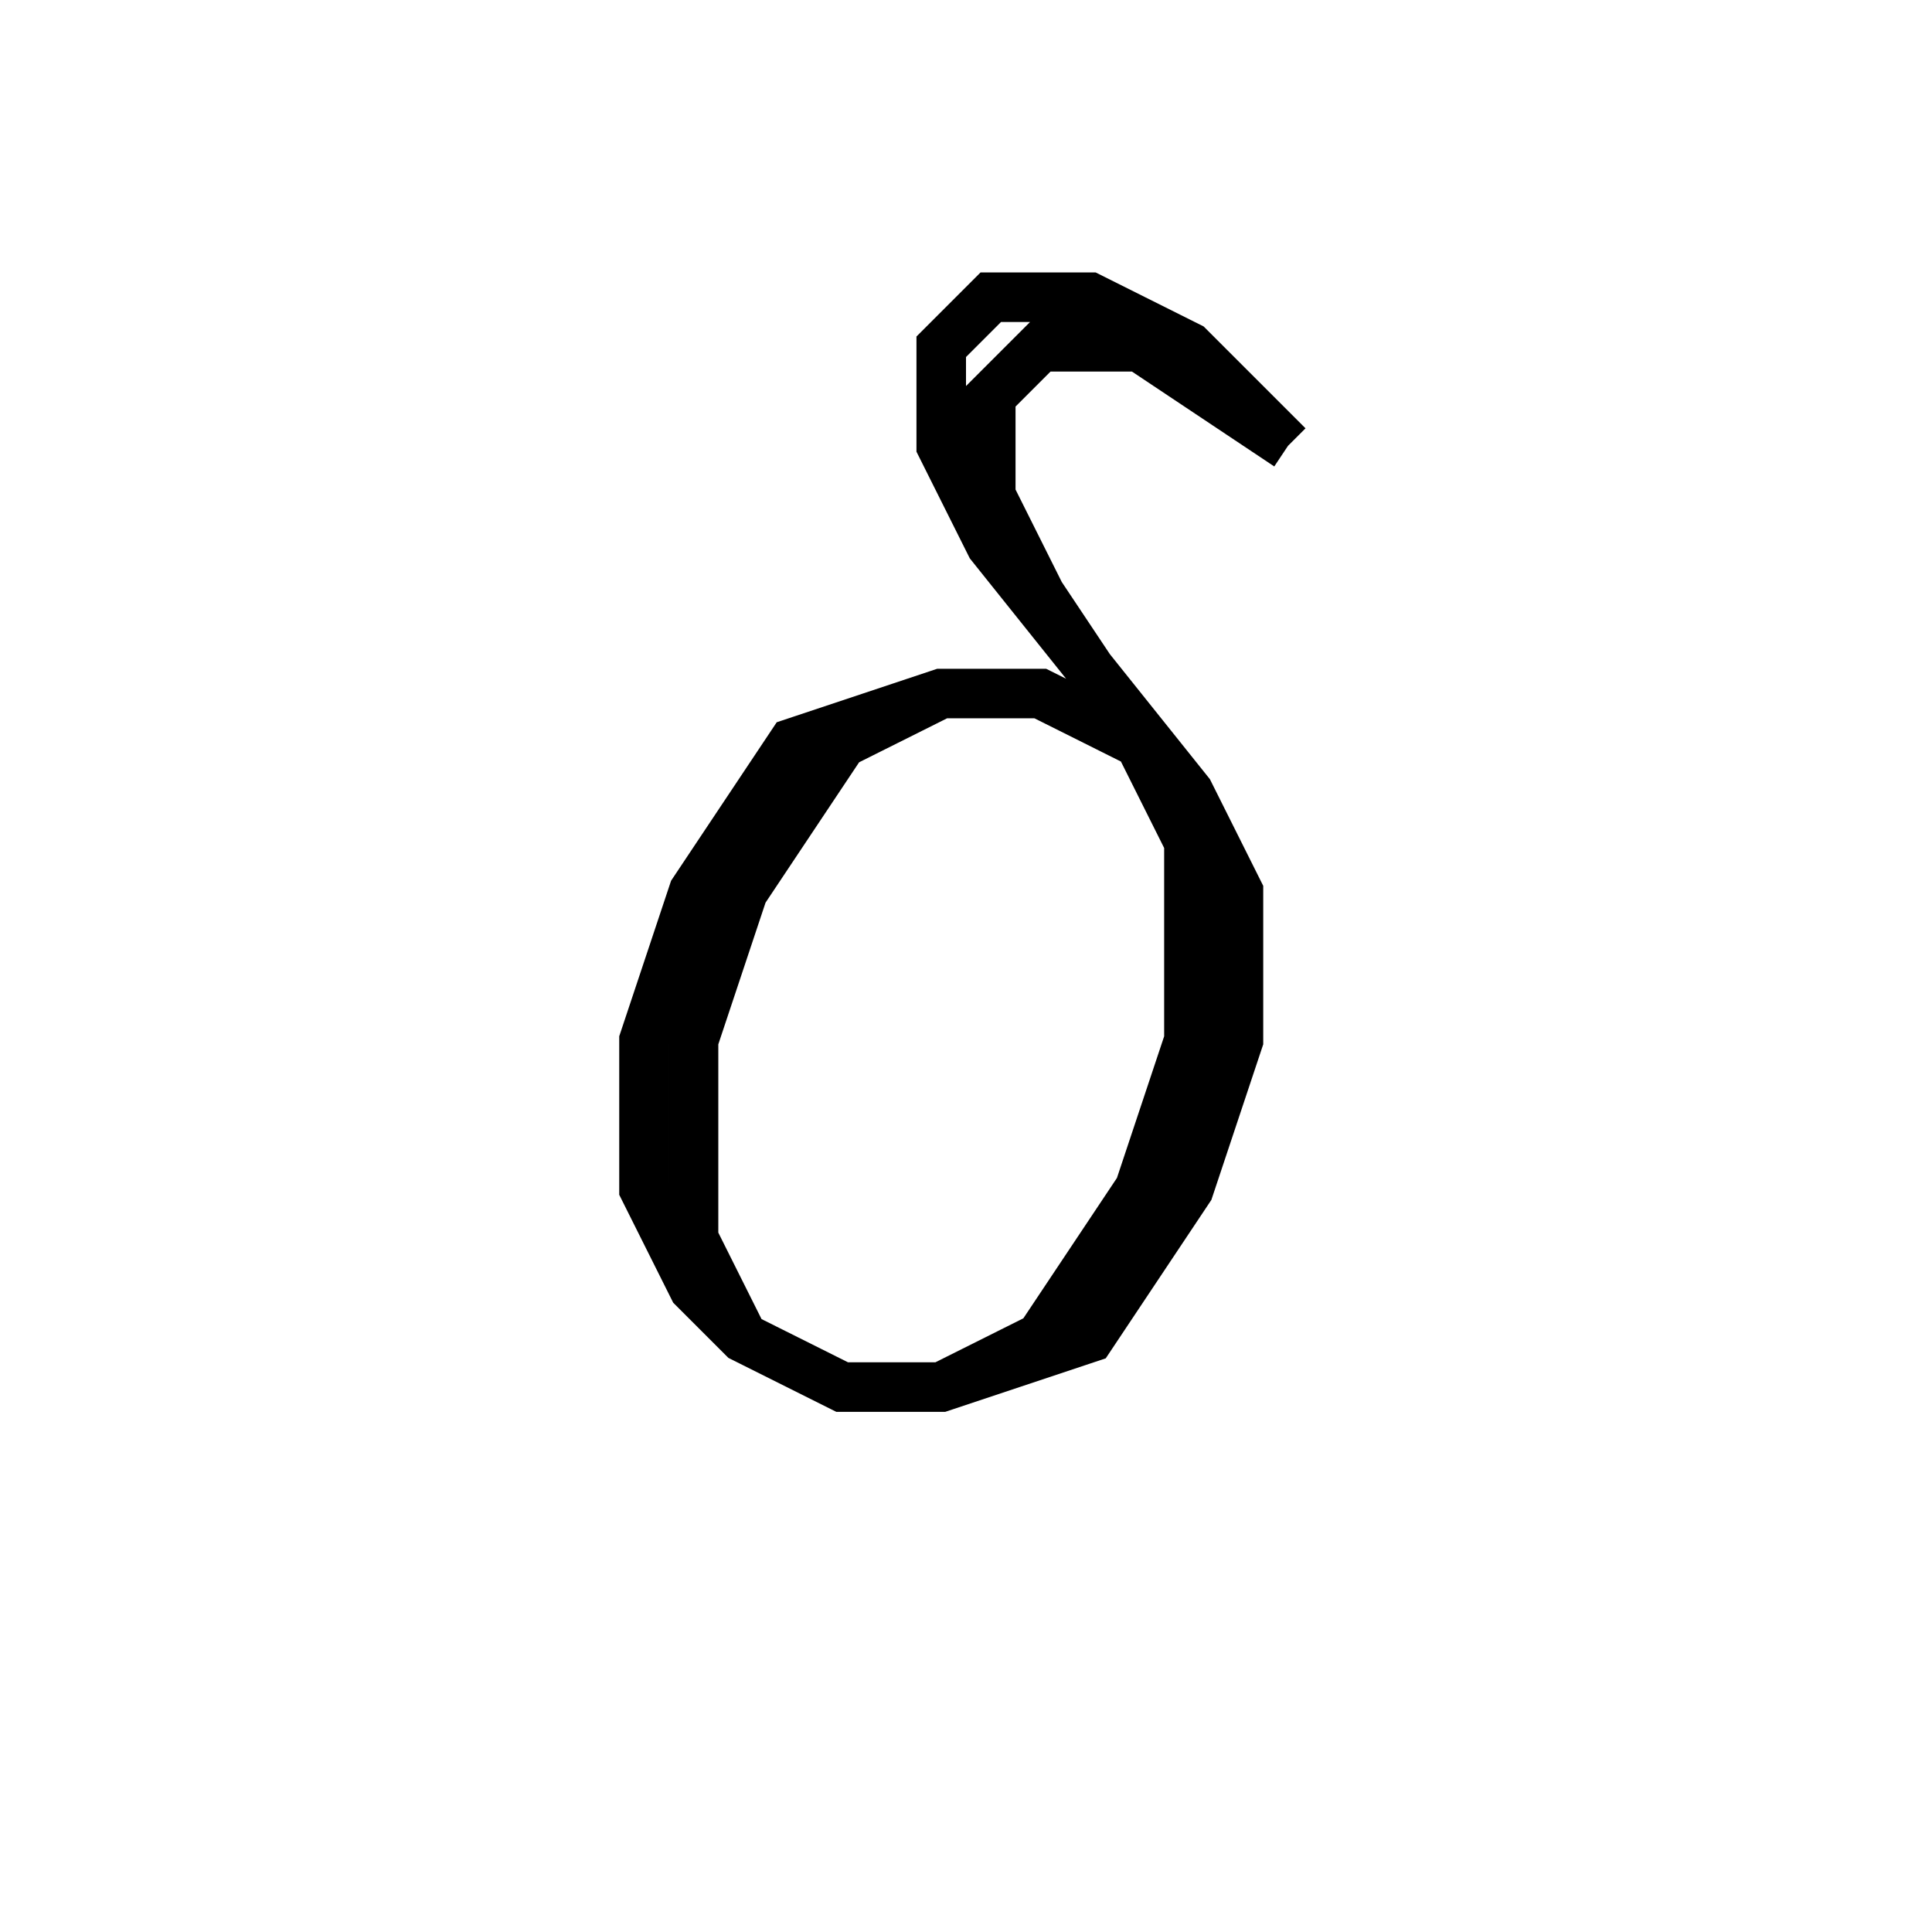 <svg xmlns='http://www.w3.org/2000/svg' 
xmlns:xlink='http://www.w3.org/1999/xlink' 
viewBox = '-19 -19 39 39' >
<path d = '
	M 4, -4
	L 2, -5
	L 0, -5
	L -3, -4
	L -5, -1
	L -6, 2
	L -6, 5
	L -5, 7
	L -4, 8
	L -2, 9
	L 0, 9
	L 3, 8
	L 5, 5
	L 6, 2
	L 6, -1
	L 5, -3
	L 1, -8
	L 0, -10
	L 0, -12
	L 1, -13
	L 3, -13
	L 5, -12
	L 7, -10

	M 0, -5
	L -2, -4
	L -4, -1
	L -5, 2
	L -5, 6
	L -4, 8

	M 0, 9
	L 2, 8
	L 4, 5
	L 5, 2
	L 5, -2
	L 4, -4
	L 2, -7
	L 1, -9
	L 1, -11
	L 2, -12
	L 4, -12
	L 7, -10

' fill='none' stroke='black' />
</svg>